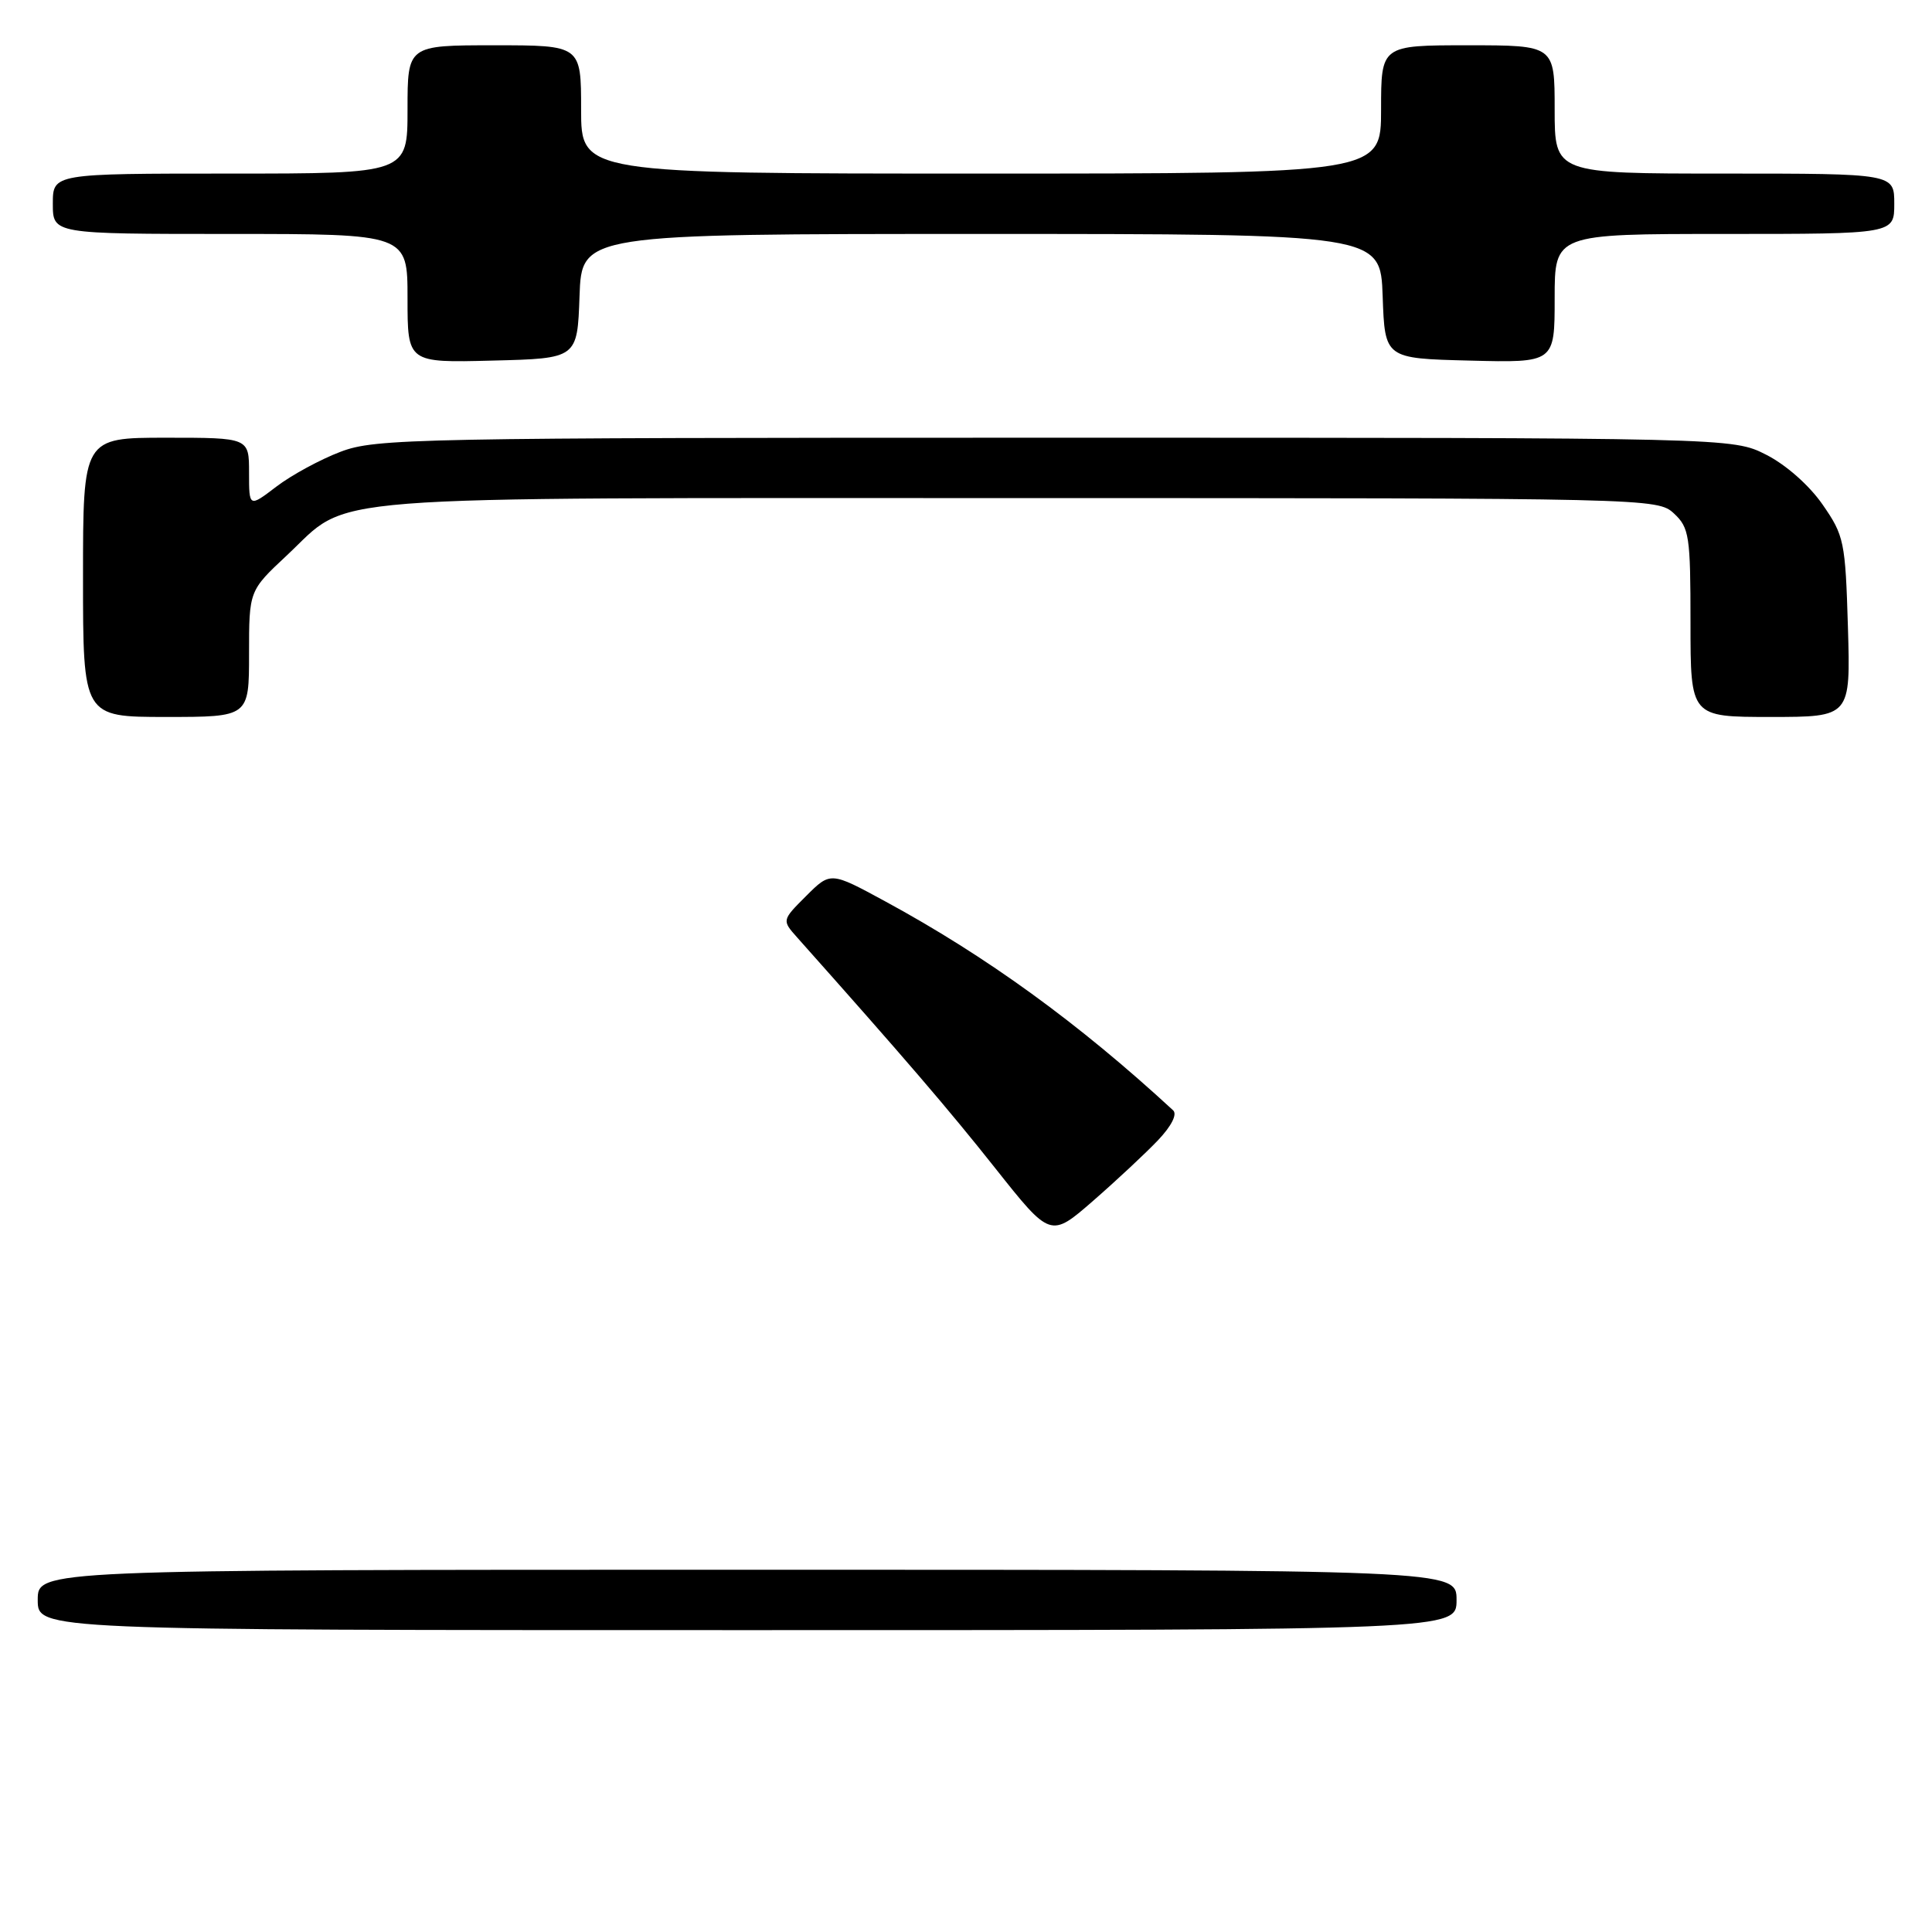<?xml version="1.0" encoding="UTF-8" standalone="no"?>
<!DOCTYPE svg PUBLIC "-//W3C//DTD SVG 1.1//EN" "http://www.w3.org/Graphics/SVG/1.1/DTD/svg11.dtd" >
<svg xmlns="http://www.w3.org/2000/svg" xmlns:xlink="http://www.w3.org/1999/xlink" version="1.1" viewBox="0 0 256 256">
 <g >
 <path fill="currentColor"
d=" M 193.00 212.00 C 193.00 208.00 193.00 208.00 99.00 208.00 C 5.00 208.00 5.00 208.00 5.00 212.00 C 5.00 216.00 5.00 216.00 99.00 216.00 C 193.00 216.00 193.00 216.00 193.00 212.00 Z  M 153.44 151.09 C 155.23 149.20 156.02 147.65 155.44 147.12 C 142.90 135.55 130.74 126.73 117.27 119.42 C 110.05 115.50 110.05 115.50 106.82 118.72 C 103.60 121.94 103.60 121.94 105.63 124.22 C 119.95 140.30 125.65 146.94 131.85 154.76 C 139.20 164.03 139.20 164.03 144.85 159.11 C 147.96 156.40 151.82 152.79 153.44 151.09 Z  M 33.00 86.64 C 33.00 78.27 33.00 78.27 38.02 73.58 C 46.70 65.46 39.79 66.00 134.78 66.00 C 218.78 66.00 219.64 66.02 221.81 68.04 C 223.84 69.93 224.00 71.01 224.00 82.54 C 224.00 95.00 224.00 95.00 234.61 95.00 C 245.21 95.00 245.21 95.00 244.86 83.09 C 244.52 71.74 244.36 70.97 241.49 66.84 C 239.73 64.30 236.63 61.57 234.02 60.25 C 229.58 58.00 229.58 58.00 139.80 58.00 C 54.71 58.00 49.77 58.10 45.13 59.86 C 42.44 60.88 38.61 62.96 36.62 64.48 C 33.00 67.24 33.00 67.24 33.00 62.62 C 33.00 58.00 33.00 58.00 22.00 58.00 C 11.00 58.00 11.00 58.00 11.00 76.50 C 11.00 95.00 11.00 95.00 22.00 95.00 C 33.00 95.00 33.00 95.00 33.00 86.64 Z  M 76.79 39.25 C 77.08 31.00 77.08 31.00 130.00 31.00 C 182.92 31.00 182.92 31.00 183.21 39.25 C 183.50 47.50 183.50 47.50 194.75 47.78 C 206.00 48.07 206.00 48.07 206.00 39.53 C 206.00 31.00 206.00 31.00 228.50 31.00 C 251.00 31.00 251.00 31.00 251.00 27.00 C 251.00 23.00 251.00 23.00 228.50 23.00 C 206.00 23.00 206.00 23.00 206.00 14.50 C 206.00 6.00 206.00 6.00 194.50 6.00 C 183.00 6.00 183.00 6.00 183.00 14.50 C 183.00 23.00 183.00 23.00 130.00 23.00 C 77.00 23.00 77.00 23.00 77.00 14.50 C 77.00 6.00 77.00 6.00 65.50 6.00 C 54.00 6.00 54.00 6.00 54.00 14.50 C 54.00 23.00 54.00 23.00 30.50 23.00 C 7.00 23.00 7.00 23.00 7.00 27.00 C 7.00 31.00 7.00 31.00 30.50 31.00 C 54.00 31.00 54.00 31.00 54.00 39.53 C 54.00 48.07 54.00 48.07 65.25 47.78 C 76.50 47.50 76.50 47.50 76.79 39.25 Z "/>
</g>
</svg>